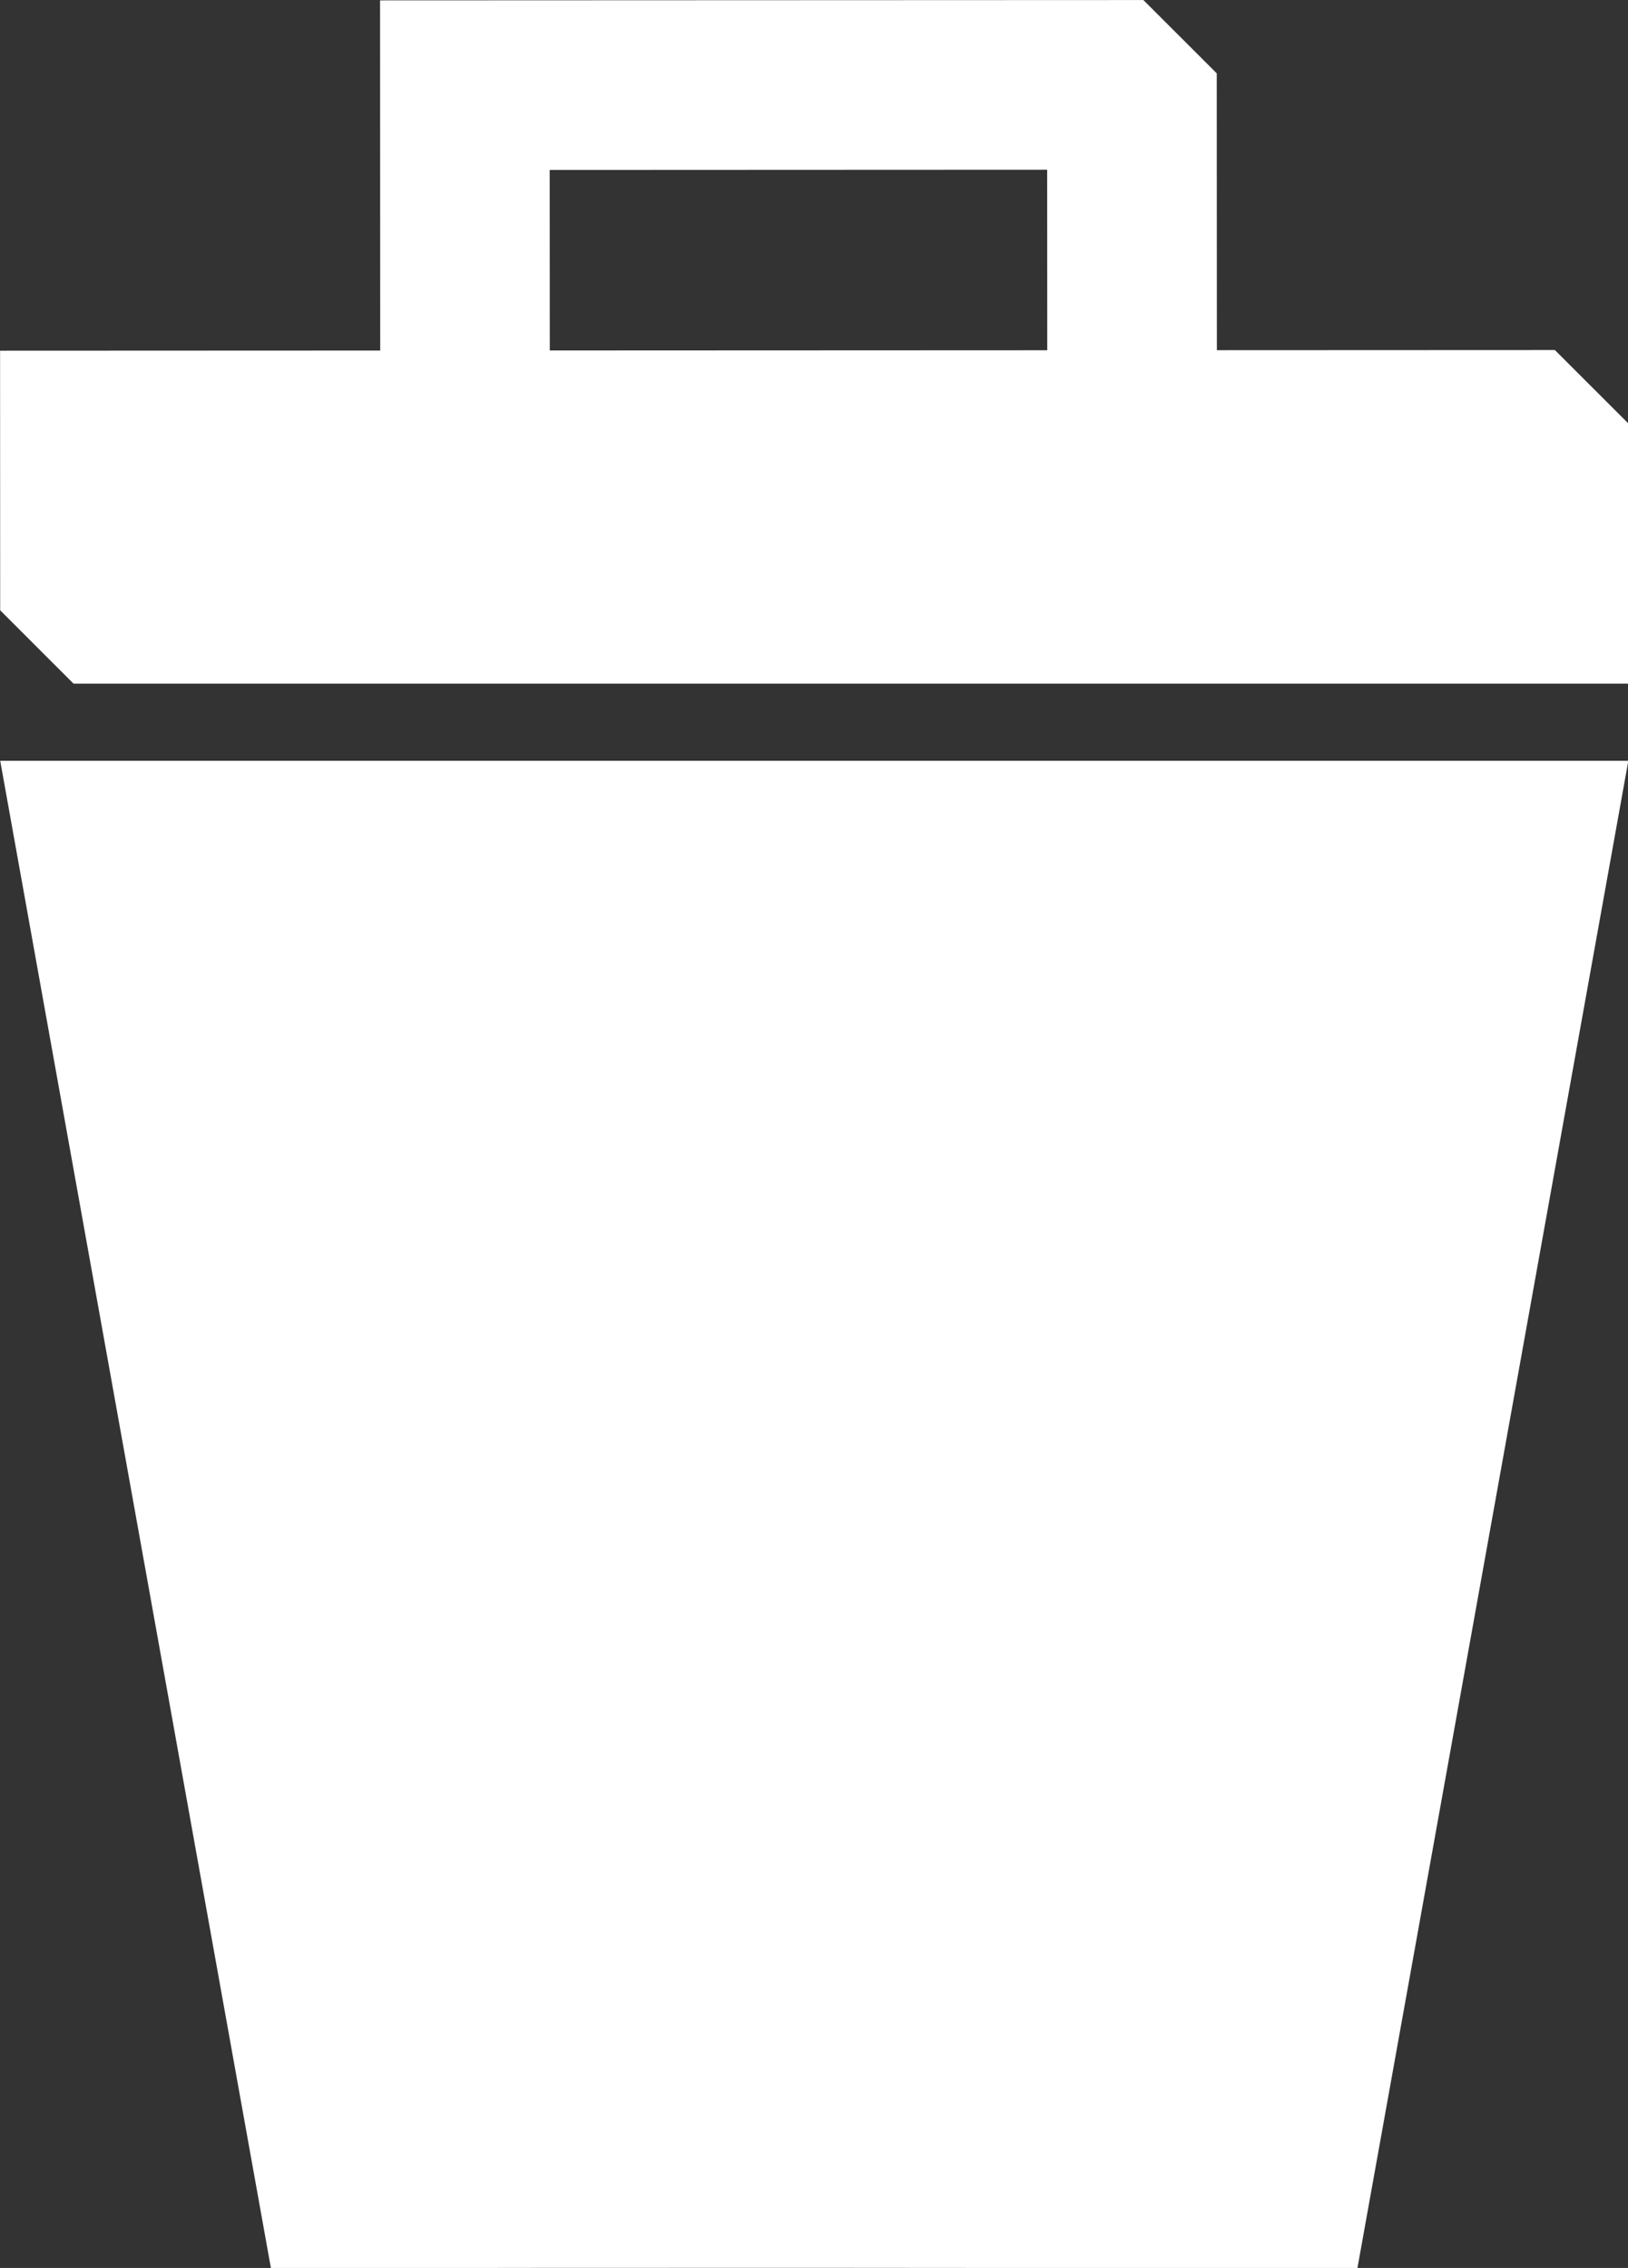 <?xml version="1.0" encoding="UTF-8" standalone="no"?>
<!-- Created with Inkscape (http://www.inkscape.org/) -->

<svg
   width="132.77mm"
   height="184.919mm"
   viewBox="0 0 132.77 184.919"
   version="1.1"
   id="svg1"
   xml:space="preserve"
   xmlns:inkscape="http://www.inkscape.org/namespaces/inkscape"
   xmlns:sodipodi="http://sodipodi.sourceforge.net/DTD/sodipodi-0.dtd"
   xmlns="http://www.w3.org/2000/svg"
   xmlns:svg="http://www.w3.org/2000/svg"><rect x="0" y="0" width="132.77" height="184.919" fill="#333333" stroke="none"/><sodipodi:namedview
   id="namedview1"
   pagecolor="#505050"
   bordercolor="#eeeeee"
   borderopacity="1"
   inkscape:showpageshadow="0"
   inkscape:pageopacity="0"
   inkscape:pagecheckerboard="0"
   inkscape:deskcolor="#505050"
   inkscape:document-units="mm"><inkscape:page
     x="1.4349459e-07"
     y="8.5727754e-07"
     width="132.77"
     height="184.919"
     id="page3"
     margin="0"
     bleed="0" /></sodipodi:namedview><defs
   id="defs1" />
<g
   id="g3"
   transform="matrix(0.452,0,0,0.452,-39.448,-26.747)">
	<g
   id="g2">
		<path
   d="m 367.819,122.319 -280.531,0.12 0.019,46.827 13.234,13.229 H 381.072 l -0.019,-46.953 z"
   id="path1"
   sodipodi:nodetypes="ccccc"
   style="fill:#ffffff" />
		<path
   id="path2"
   d="m 87.312,196.412 48.85,271.947 c 65.323,-0.179 130.699,-0.082 196.023,0 L 381.072,196.412 H 234.191 Z"
   sodipodi:nodetypes="cccccc"
   style="fill:#ffffff" />
	</g>
<path
   d="m 306.834,123.439 -0.022,-51.031 -13.235,-13.224 -137.729,0.058 0.027,64.26 m 30.581,-33.672 89.759,-0.04 0.016,33.66 -89.759,0.04 z"
   id="path1-5"
   style="fill:#ffffff" /></g>
</svg>
